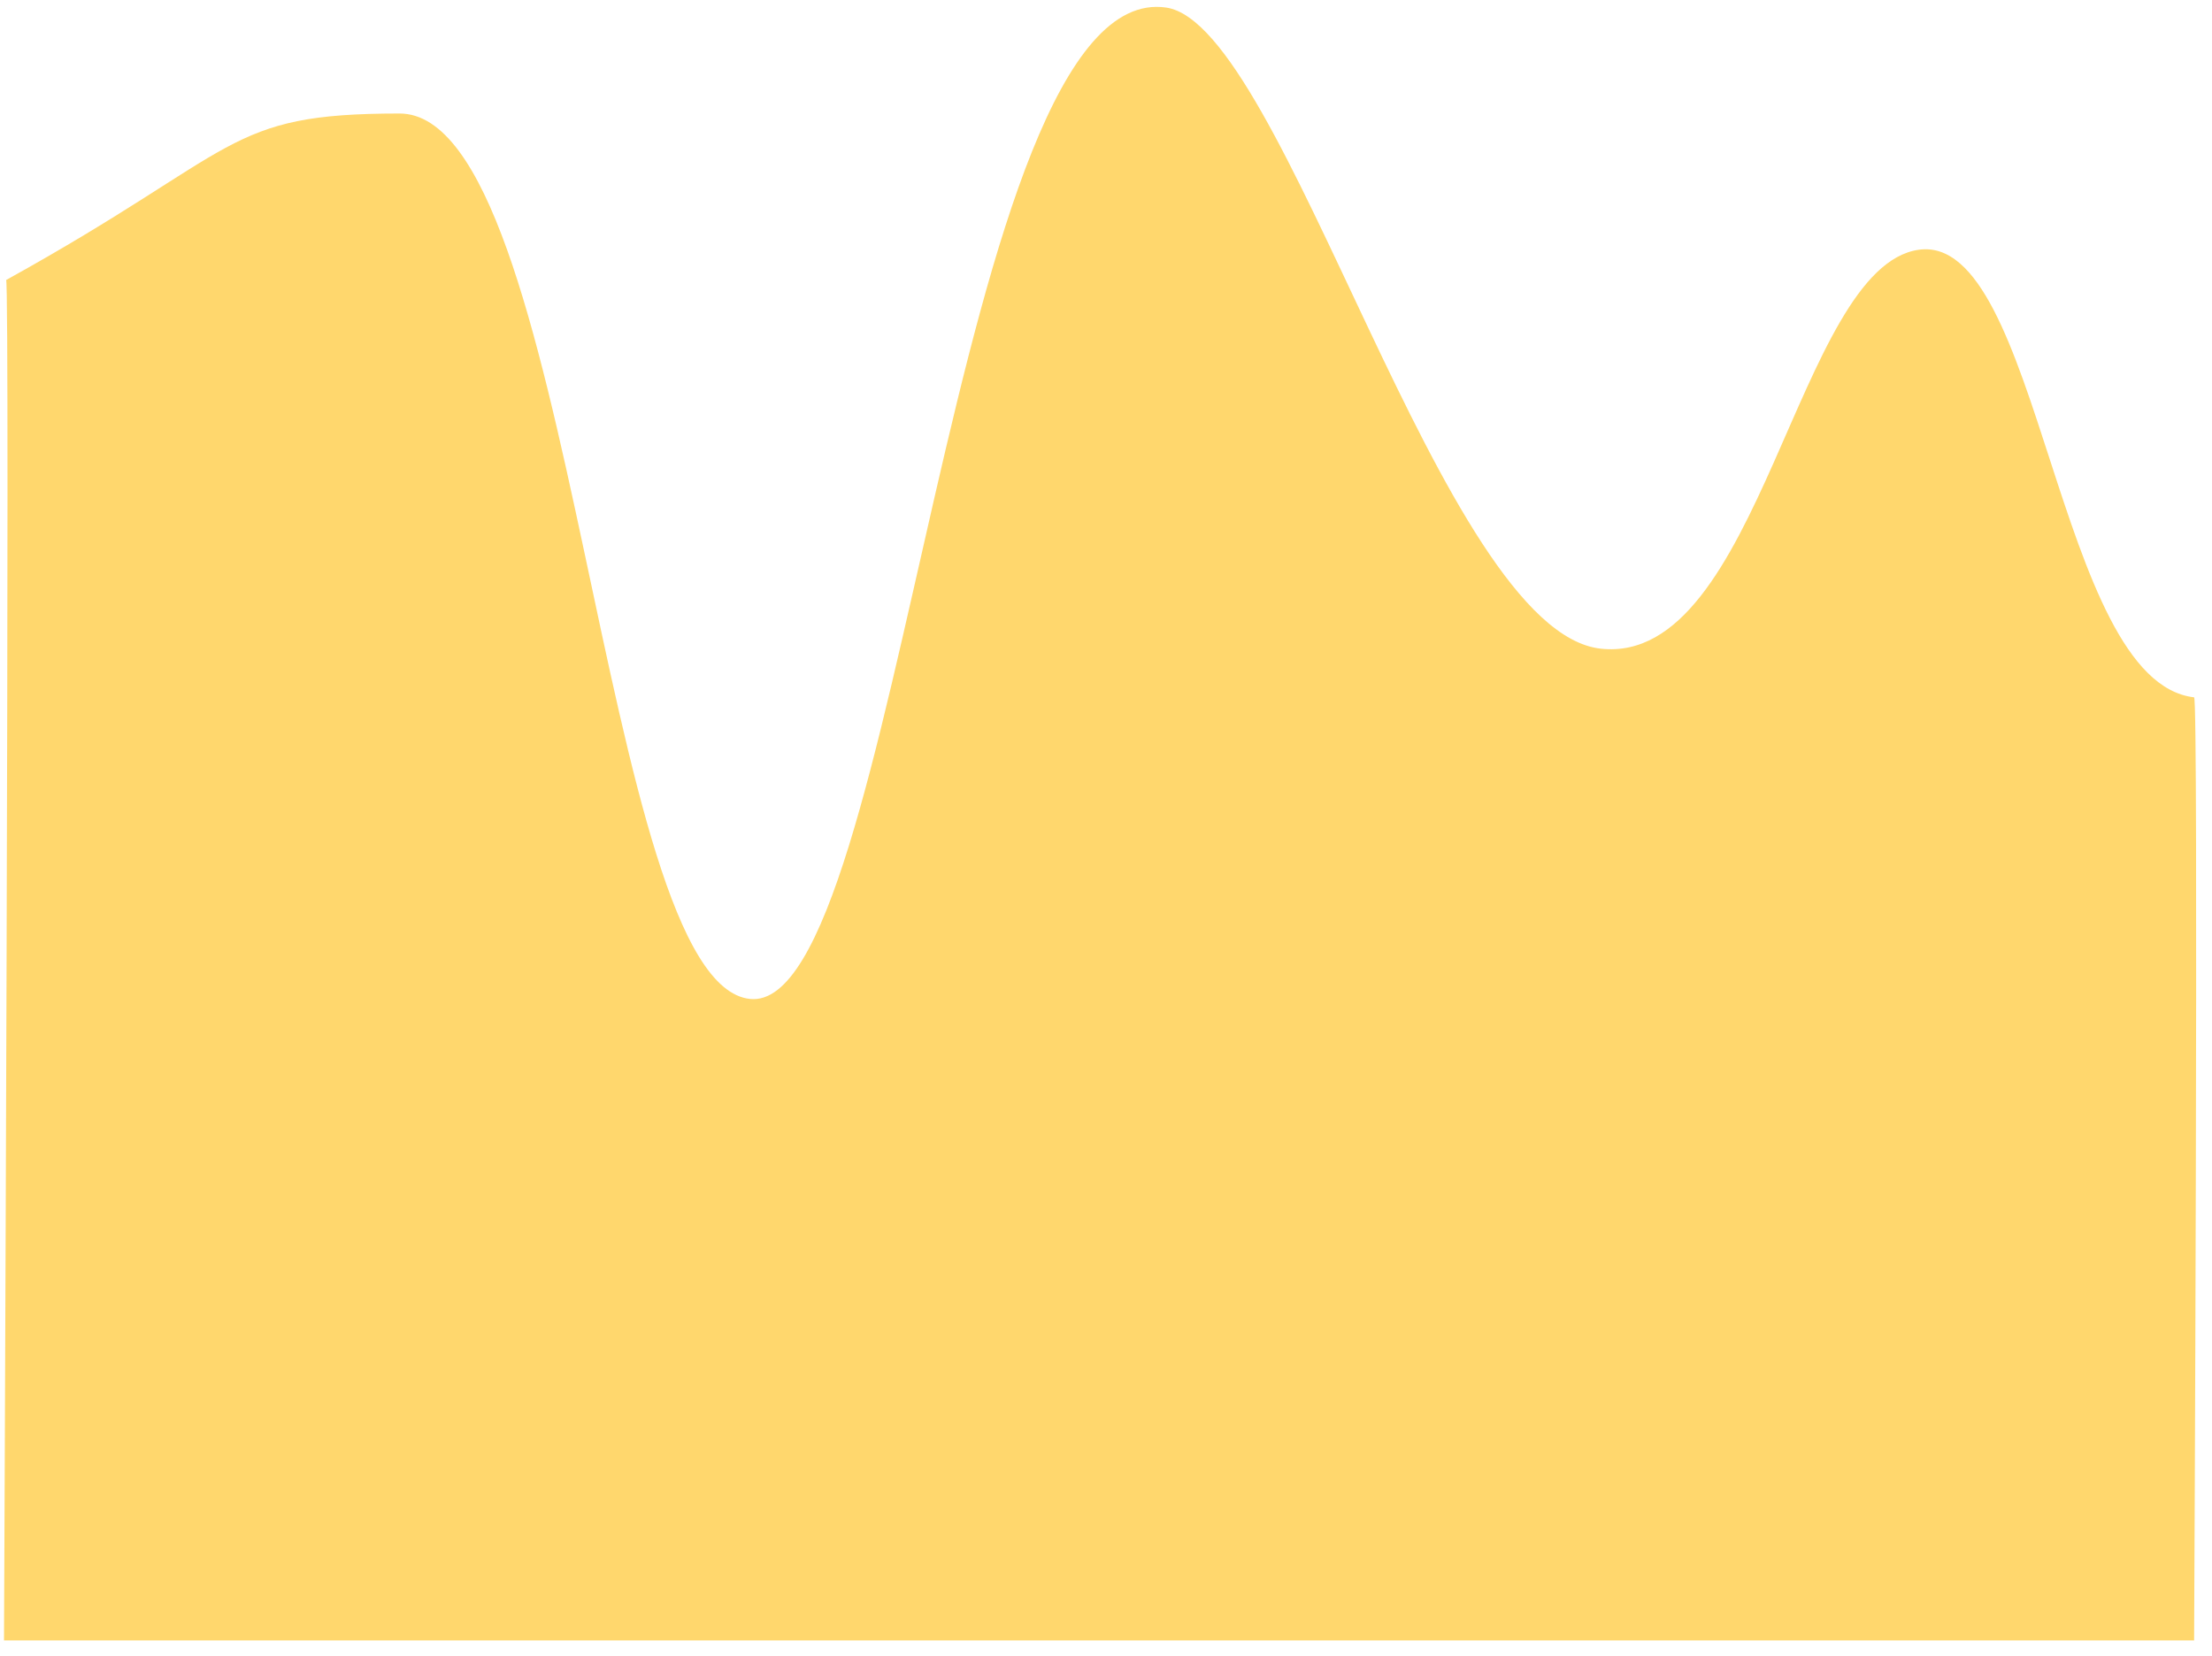 ﻿<?xml version="1.0" encoding="utf-8"?>
<svg version="1.1" xmlns:xlink="http://www.w3.org/1999/xlink" width="219px" height="164px" xmlns="http://www.w3.org/2000/svg">
  <g transform="matrix(1 0 0 1 -765 -2315 )">
    <path d="M 217.229 162.447  L 0.396 162.447  C 0.396 162.447  1.009 27.729  0.606 27.729  C 23.996 14.787  22.204 11.241  39.563 11.241  C 56.922 11.241  59.325 97.475  74.281 98.924  C 89.238 100.373  94.256 -2.351  115.459 0.749  C 127.247 2.473  142.698 62.5  158.483 64.236  C 174.267 65.973  177.911 26.43  189.971 24.731  C 202.032 23.032  203.559 67.48  217.229 69.054  C 217.688 68.979  217.229 162.447  217.229 162.447  Z " fill-rule="nonzero" fill="#ffd76d" stroke="none" transform="matrix(1 0 0 1 765 2315 )" />
  </g>
</svg>